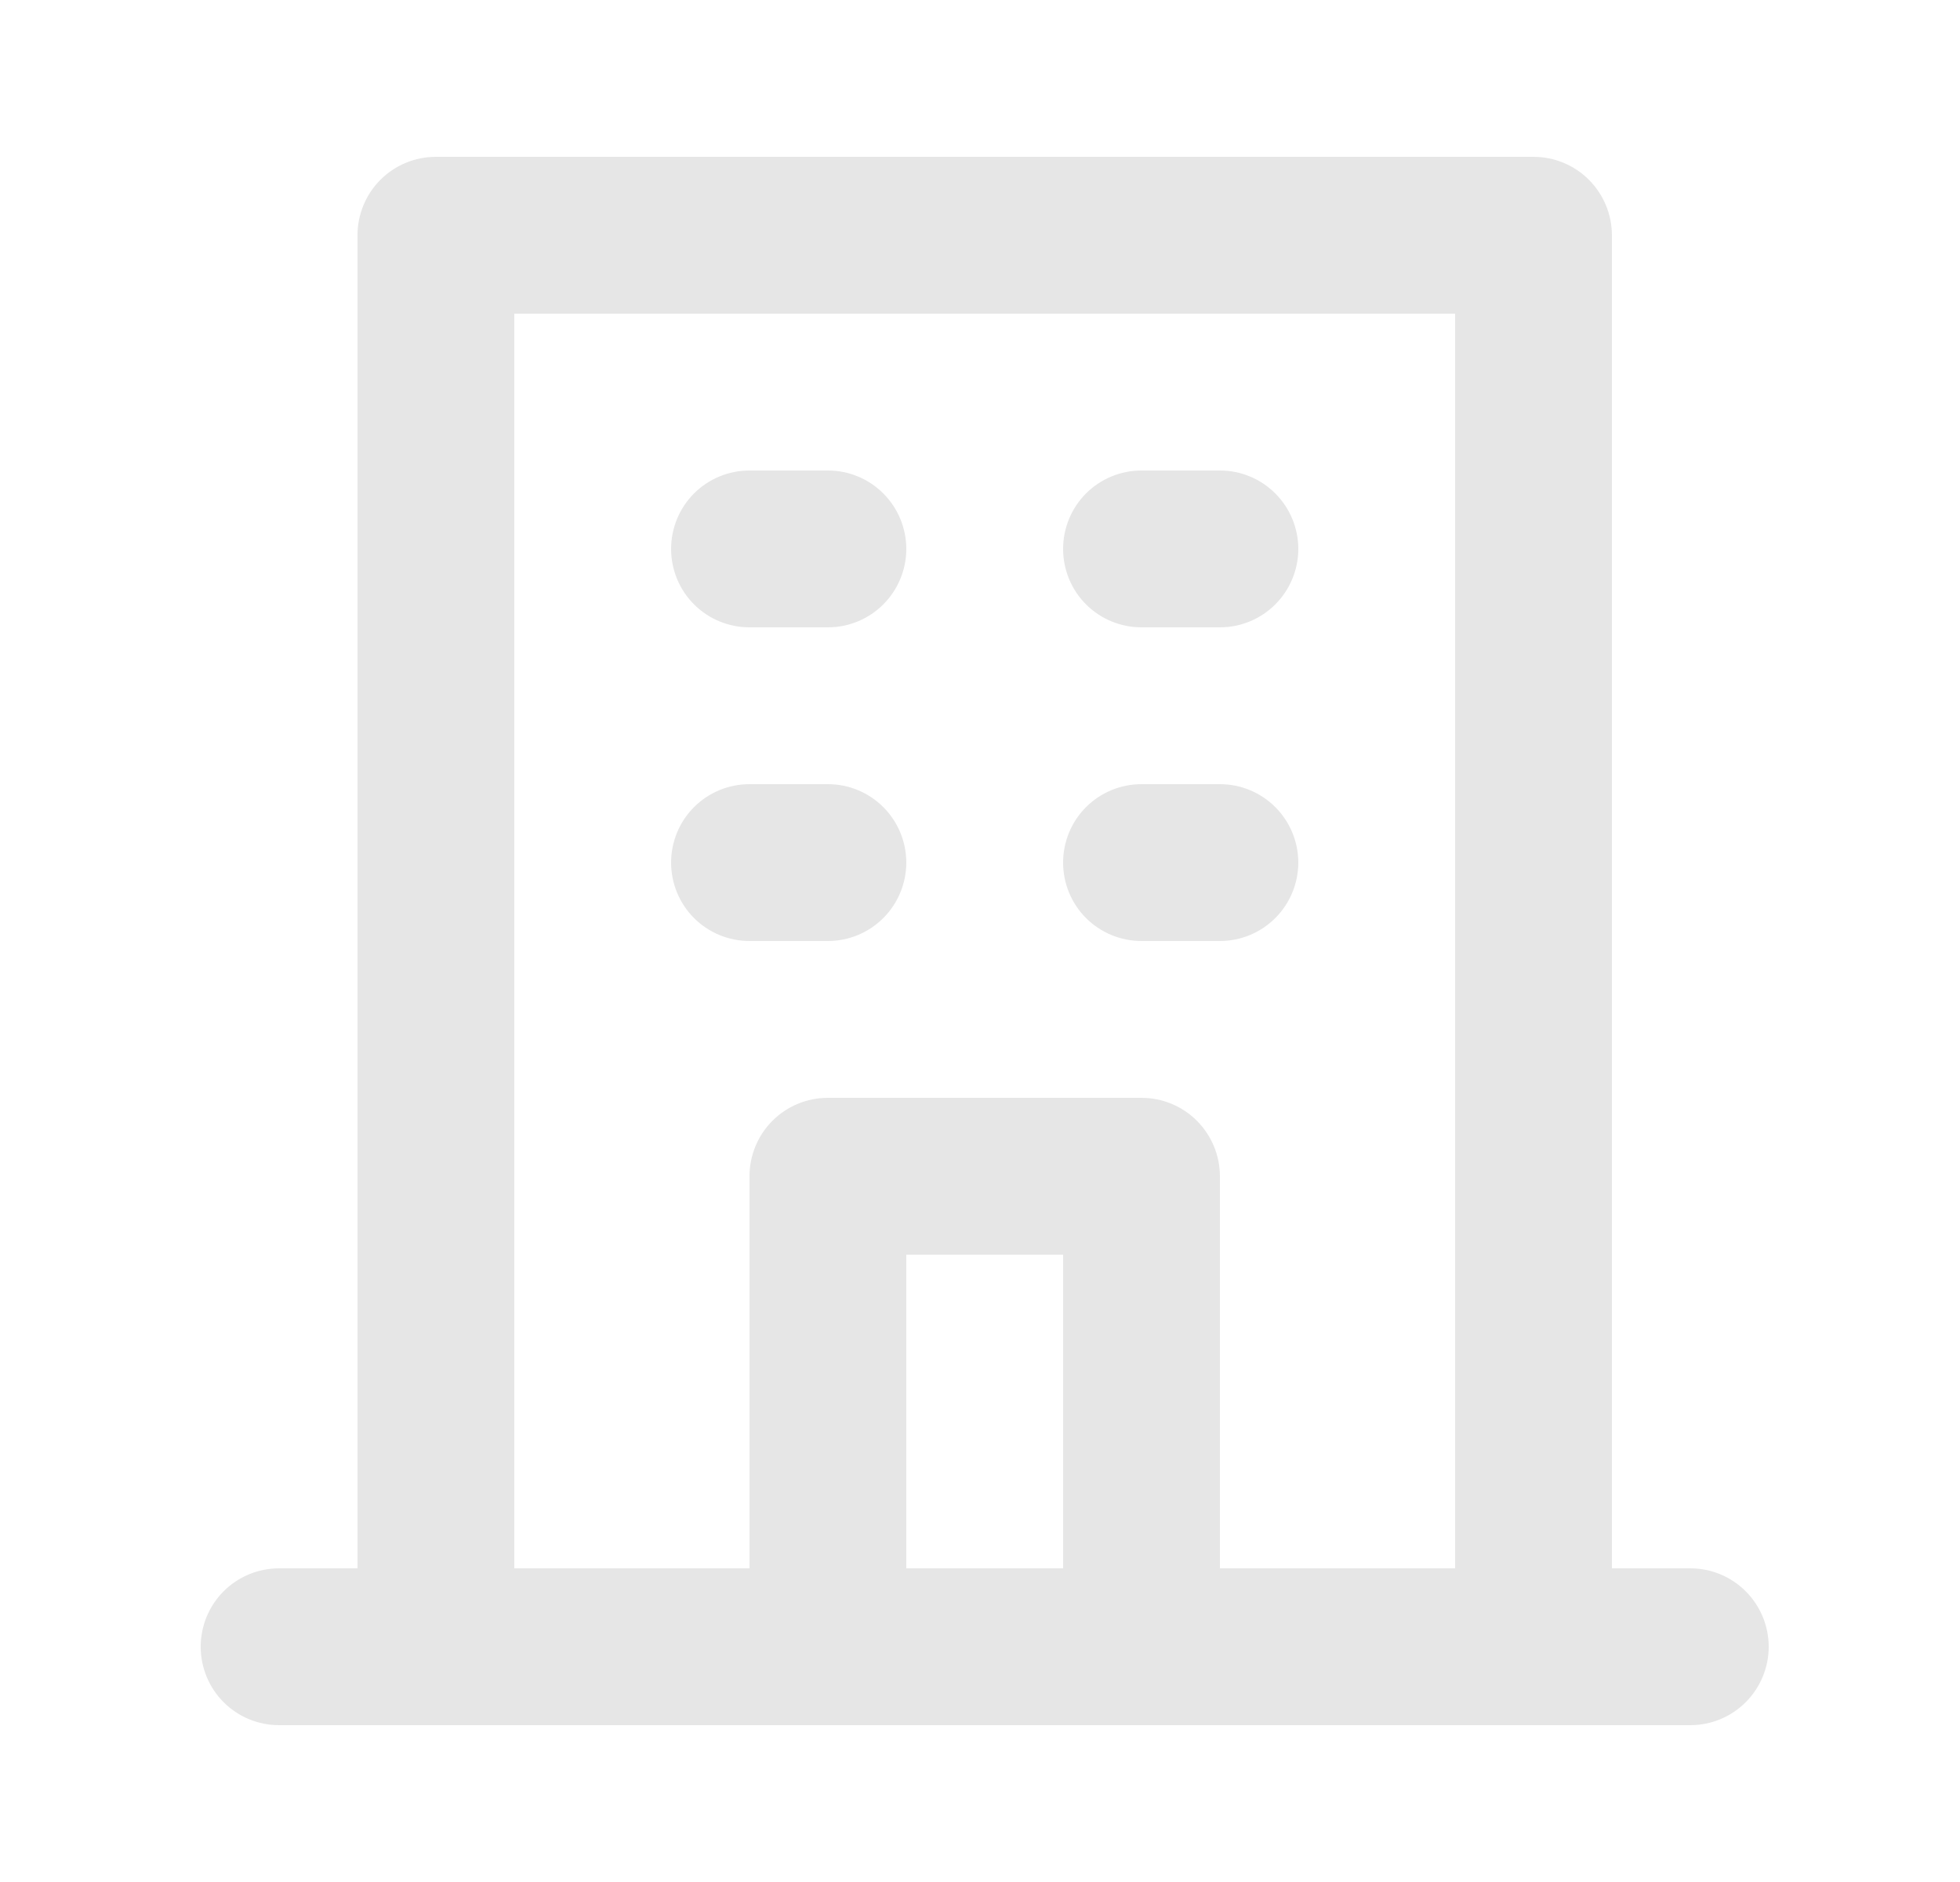 <svg width="25" height="24" viewBox="0 0 25 24" fill="none" xmlns="http://www.w3.org/2000/svg">
<path d="M14.56 8H15.56C15.825 8 16.079 7.895 16.267 7.707C16.454 7.52 16.56 7.265 16.56 7C16.56 6.735 16.454 6.48 16.267 6.293C16.079 6.105 15.825 6 15.56 6H14.56C14.294 6 14.04 6.105 13.852 6.293C13.665 6.48 13.56 6.735 13.56 7C13.56 7.265 13.665 7.52 13.852 7.707C14.04 7.895 14.294 8 14.56 8ZM14.56 12H15.56C15.825 12 16.079 11.895 16.267 11.707C16.454 11.52 16.56 11.265 16.56 11C16.56 10.735 16.454 10.48 16.267 10.293C16.079 10.105 15.825 10 15.56 10H14.56C14.294 10 14.04 10.105 13.852 10.293C13.665 10.48 13.56 10.735 13.56 11C13.56 11.265 13.665 11.52 13.852 11.707C14.04 11.895 14.294 12 14.56 12ZM9.56 8H10.56C10.825 8 11.079 7.895 11.267 7.707C11.454 7.52 11.56 7.265 11.56 7C11.56 6.735 11.454 6.48 11.267 6.293C11.079 6.105 10.825 6 10.56 6H9.56C9.294 6 9.04 6.105 8.852 6.293C8.665 6.48 8.56 6.735 8.56 7C8.56 7.265 8.665 7.52 8.852 7.707C9.04 7.895 9.294 8 9.56 8ZM9.56 12H10.56C10.825 12 11.079 11.895 11.267 11.707C11.454 11.52 11.56 11.265 11.56 11C11.56 10.735 11.454 10.48 11.267 10.293C11.079 10.105 10.825 10 10.56 10H9.56C9.294 10 9.04 10.105 8.852 10.293C8.665 10.48 8.56 10.735 8.56 11C8.56 11.265 8.665 11.52 8.852 11.707C9.04 11.895 9.294 12 9.56 12ZM21.56 20H20.56V3C20.56 2.735 20.454 2.48 20.267 2.293C20.079 2.105 19.825 2 19.56 2H5.56C5.294 2 5.04 2.105 4.852 2.293C4.665 2.48 4.56 2.735 4.56 3V20H3.56C3.294 20 3.04 20.105 2.852 20.293C2.665 20.48 2.56 20.735 2.56 21C2.56 21.265 2.665 21.52 2.852 21.707C3.04 21.895 3.294 22 3.56 22H21.56C21.825 22 22.079 21.895 22.267 21.707C22.454 21.52 22.56 21.265 22.56 21C22.56 20.735 22.454 20.48 22.267 20.293C22.079 20.105 21.825 20 21.56 20ZM13.56 20H11.56V16H13.56V20ZM18.56 20H15.56V15C15.56 14.735 15.454 14.48 15.267 14.293C15.079 14.105 14.825 14 14.56 14H10.56C10.294 14 10.04 14.105 9.852 14.293C9.665 14.48 9.56 14.735 9.56 15V20H6.56V4H18.56V20Z" fill="#E6E6E6"/>
</svg>
